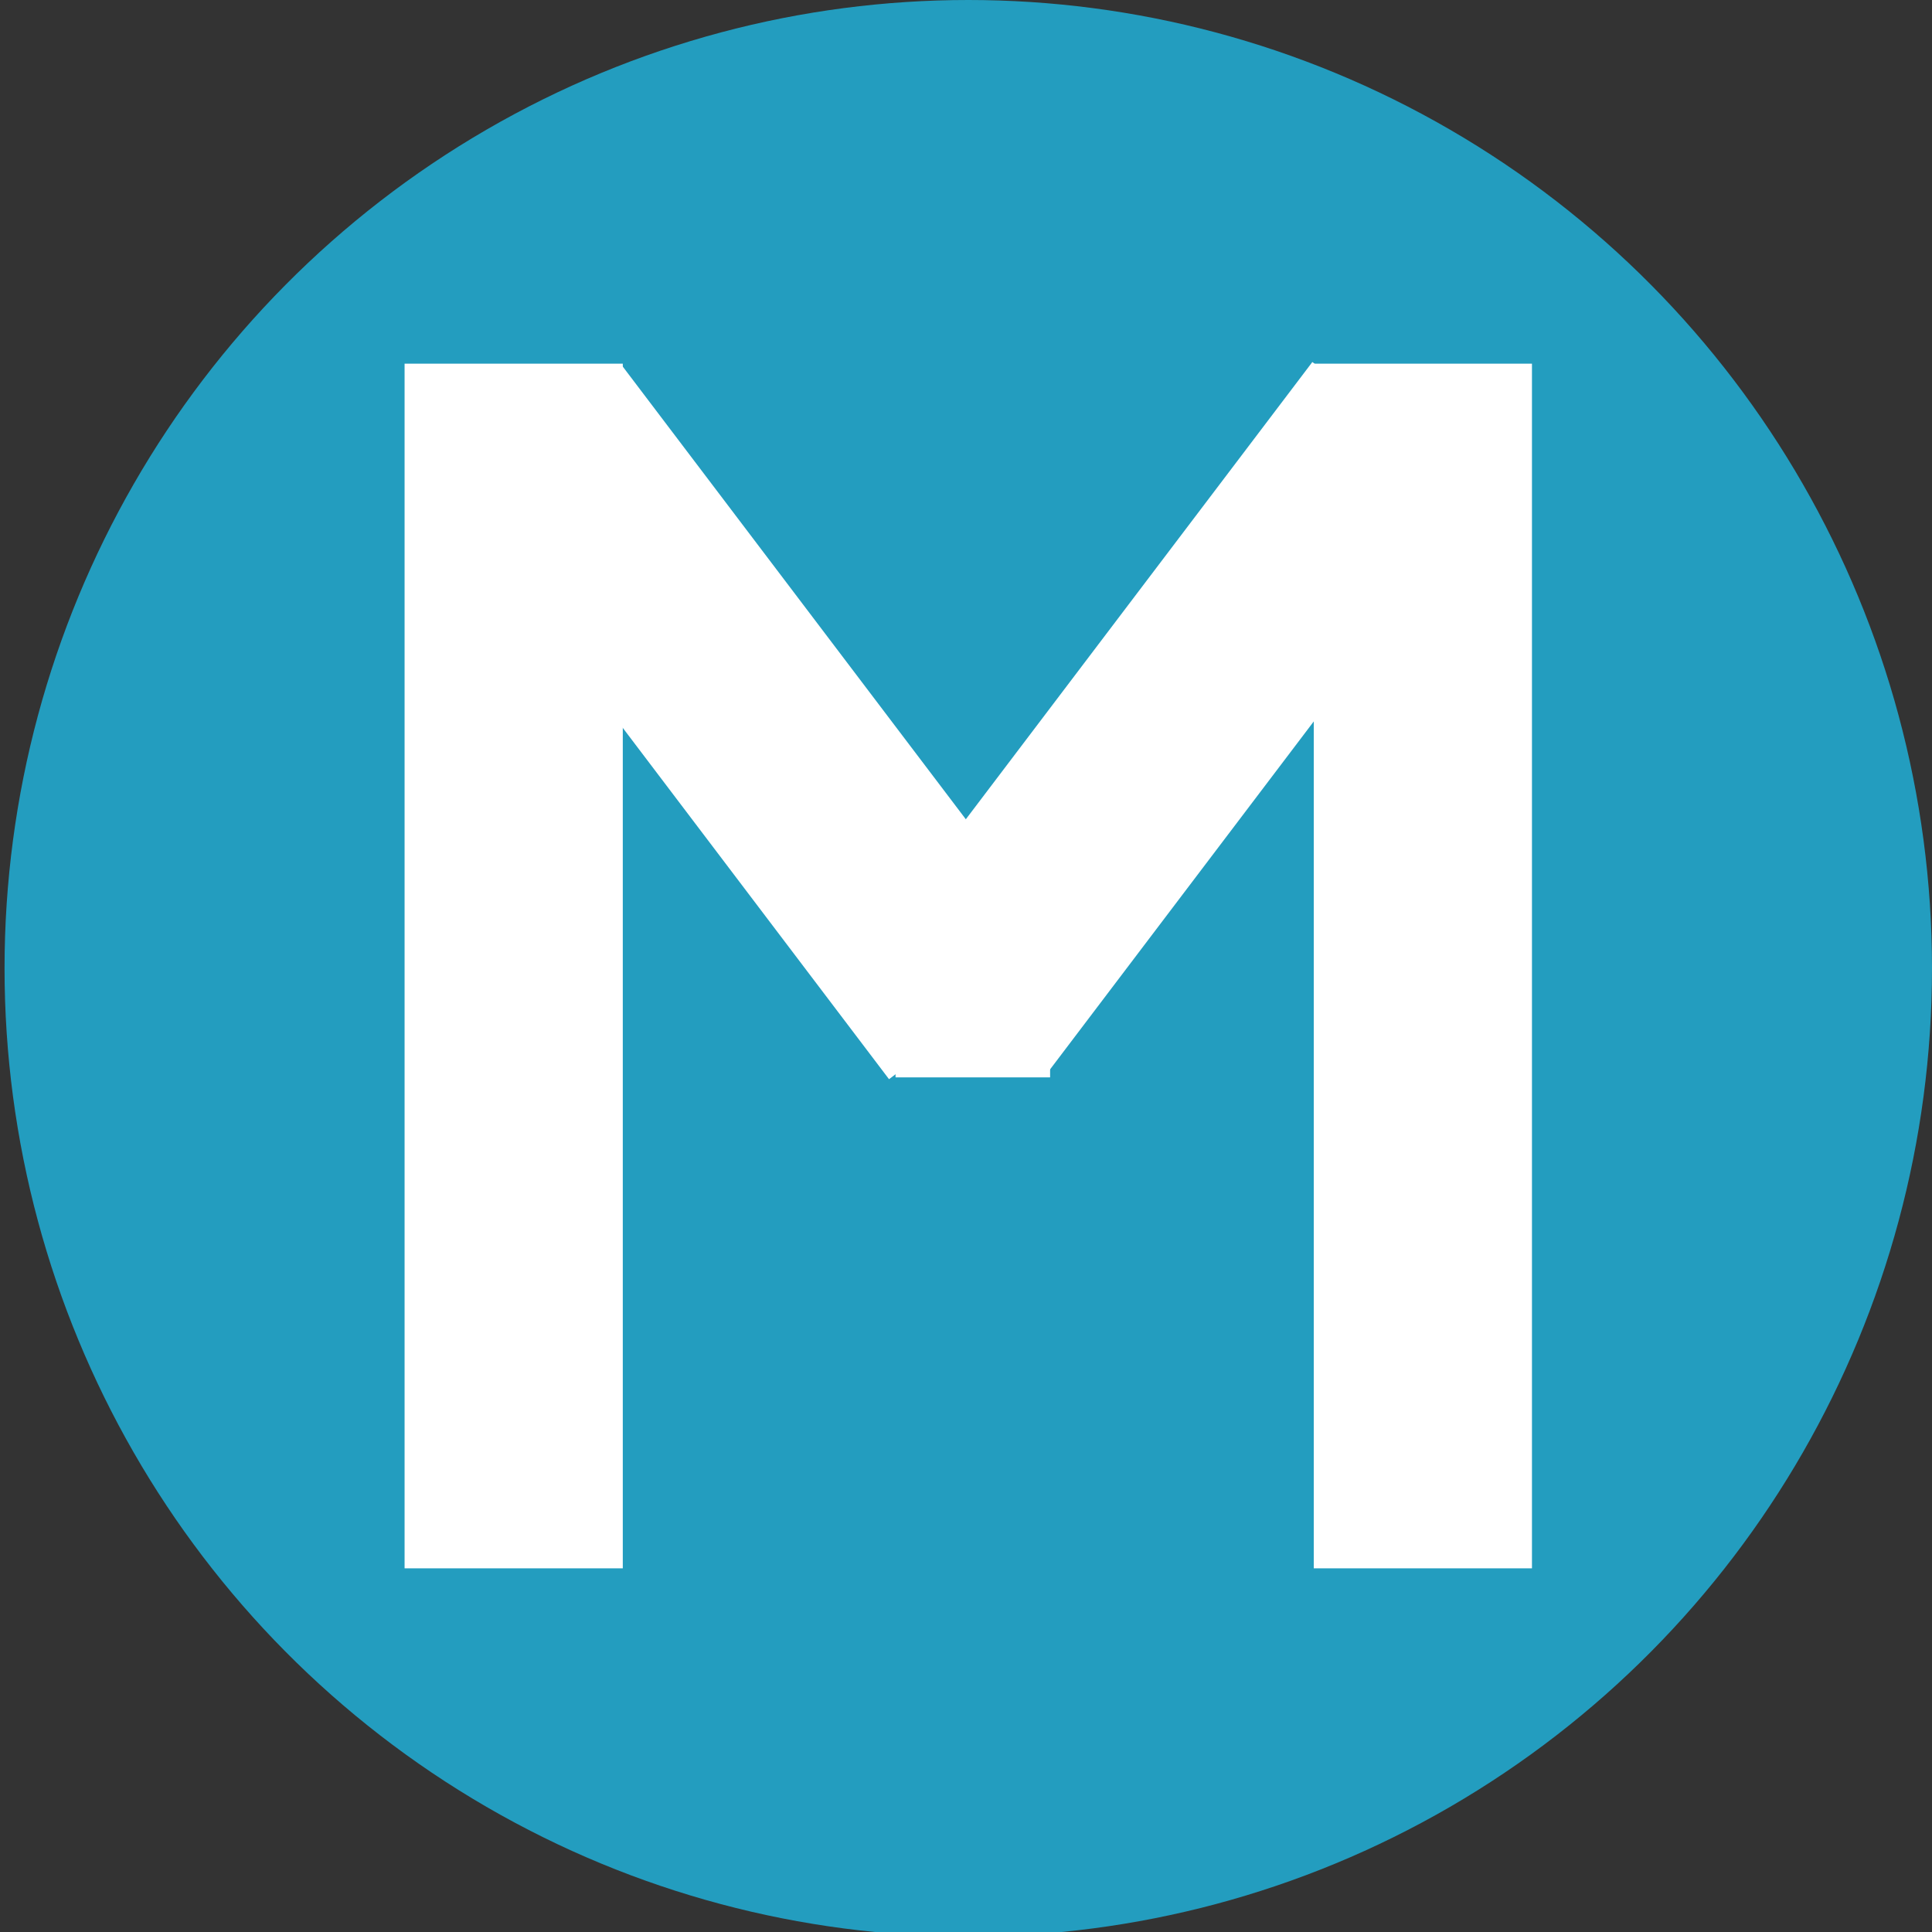 <?xml version="1.0" encoding="utf-8"?>
<!-- Generator: Adobe Illustrator 18.1.0, SVG Export Plug-In . SVG Version: 6.00 Build 0)  -->
<svg version="1.1" xmlns="http://www.w3.org/2000/svg" xmlns:xlink="http://www.w3.org/1999/xlink" x="0px" y="0px"
	 viewBox="0 0 42.5 42.5" enable-background="new 0 0 42.5 42.5" xml:space="preserve">
<rect x="0" y="0" width="42.5" height="42.5" fill="#333333" stroke="none"/>
<g id="Layer_1">
</g>
<g id="View_Btns">
	<rect x="-625.9" y="-145" fill="none" width="658.9" height="173.9"/>
	<rect x="-562.9" y="37.5" fill="none" width="658.9" height="173.9"/>
	<rect x="-562.9" y="37.5" fill="none" width="658.9" height="173.9"/>
	<rect x="-562.9" y="37.5" fill="none" width="658.9" height="173.9"/>
	<rect x="-562.9" y="37.5" fill="none" width="658.9" height="173.9"/>
	<rect x="-625.9" y="-87.1" fill="none" width="658.9" height="173.9"/>
	<rect x="-624.7" y="-88" fill="none" width="658.9" height="173.9"/>
	<rect x="-627.2" y="-25.8" fill="none" width="658.9" height="173.9"/>
	<rect x="-625.9" y="-26.8" fill="none" width="658.9" height="173.9"/>
	<rect x="-625.9" y="-26.8" fill="none" width="658.9" height="173.9"/>
	<rect x="-624.7" y="-27.7" fill="none" width="658.9" height="173.9"/>
</g>
<g id="Get_Started_Btn" display="none">
</g>
<g id="Layer_4" display="none">
</g>
<g id="Nav_Content" display="none">
</g>
<g id="Start_Again_Btn" display="none">
</g>
<g id="Funding_Logos" display="none">
</g>
<g id="Action_Btn" display="none">
</g>
<g id="Reset_View" display="none">
</g>
<g id="Age_Area">
	<ellipse fill="#239DBF" cx="21.3" cy="21.3" rx="21.2" ry="21.3"/>
	
		<rect x="8.6" y="13.5" transform="matrix(0.604 0.797 -0.797 0.604 19.223 -6.999)" fill="#FFFFFF" width="16.1" height="4.8"/>
	<rect x="19.7" y="18.9" fill="#FFFFFF" width="3.4" height="4.8"/>
	<rect x="28.9" y="8" fill="#FFFFFF" width="4.8" height="26.5"/>
	<rect x="8.9" y="8" fill="#FFFFFF" width="4.8" height="26.5"/>
	
		<rect x="18" y="13.5" transform="matrix(-0.604 0.797 -0.797 -0.604 54.326 4.671)" fill="#FFFFFF" width="16.1" height="4.8"/>
</g>
</svg>
